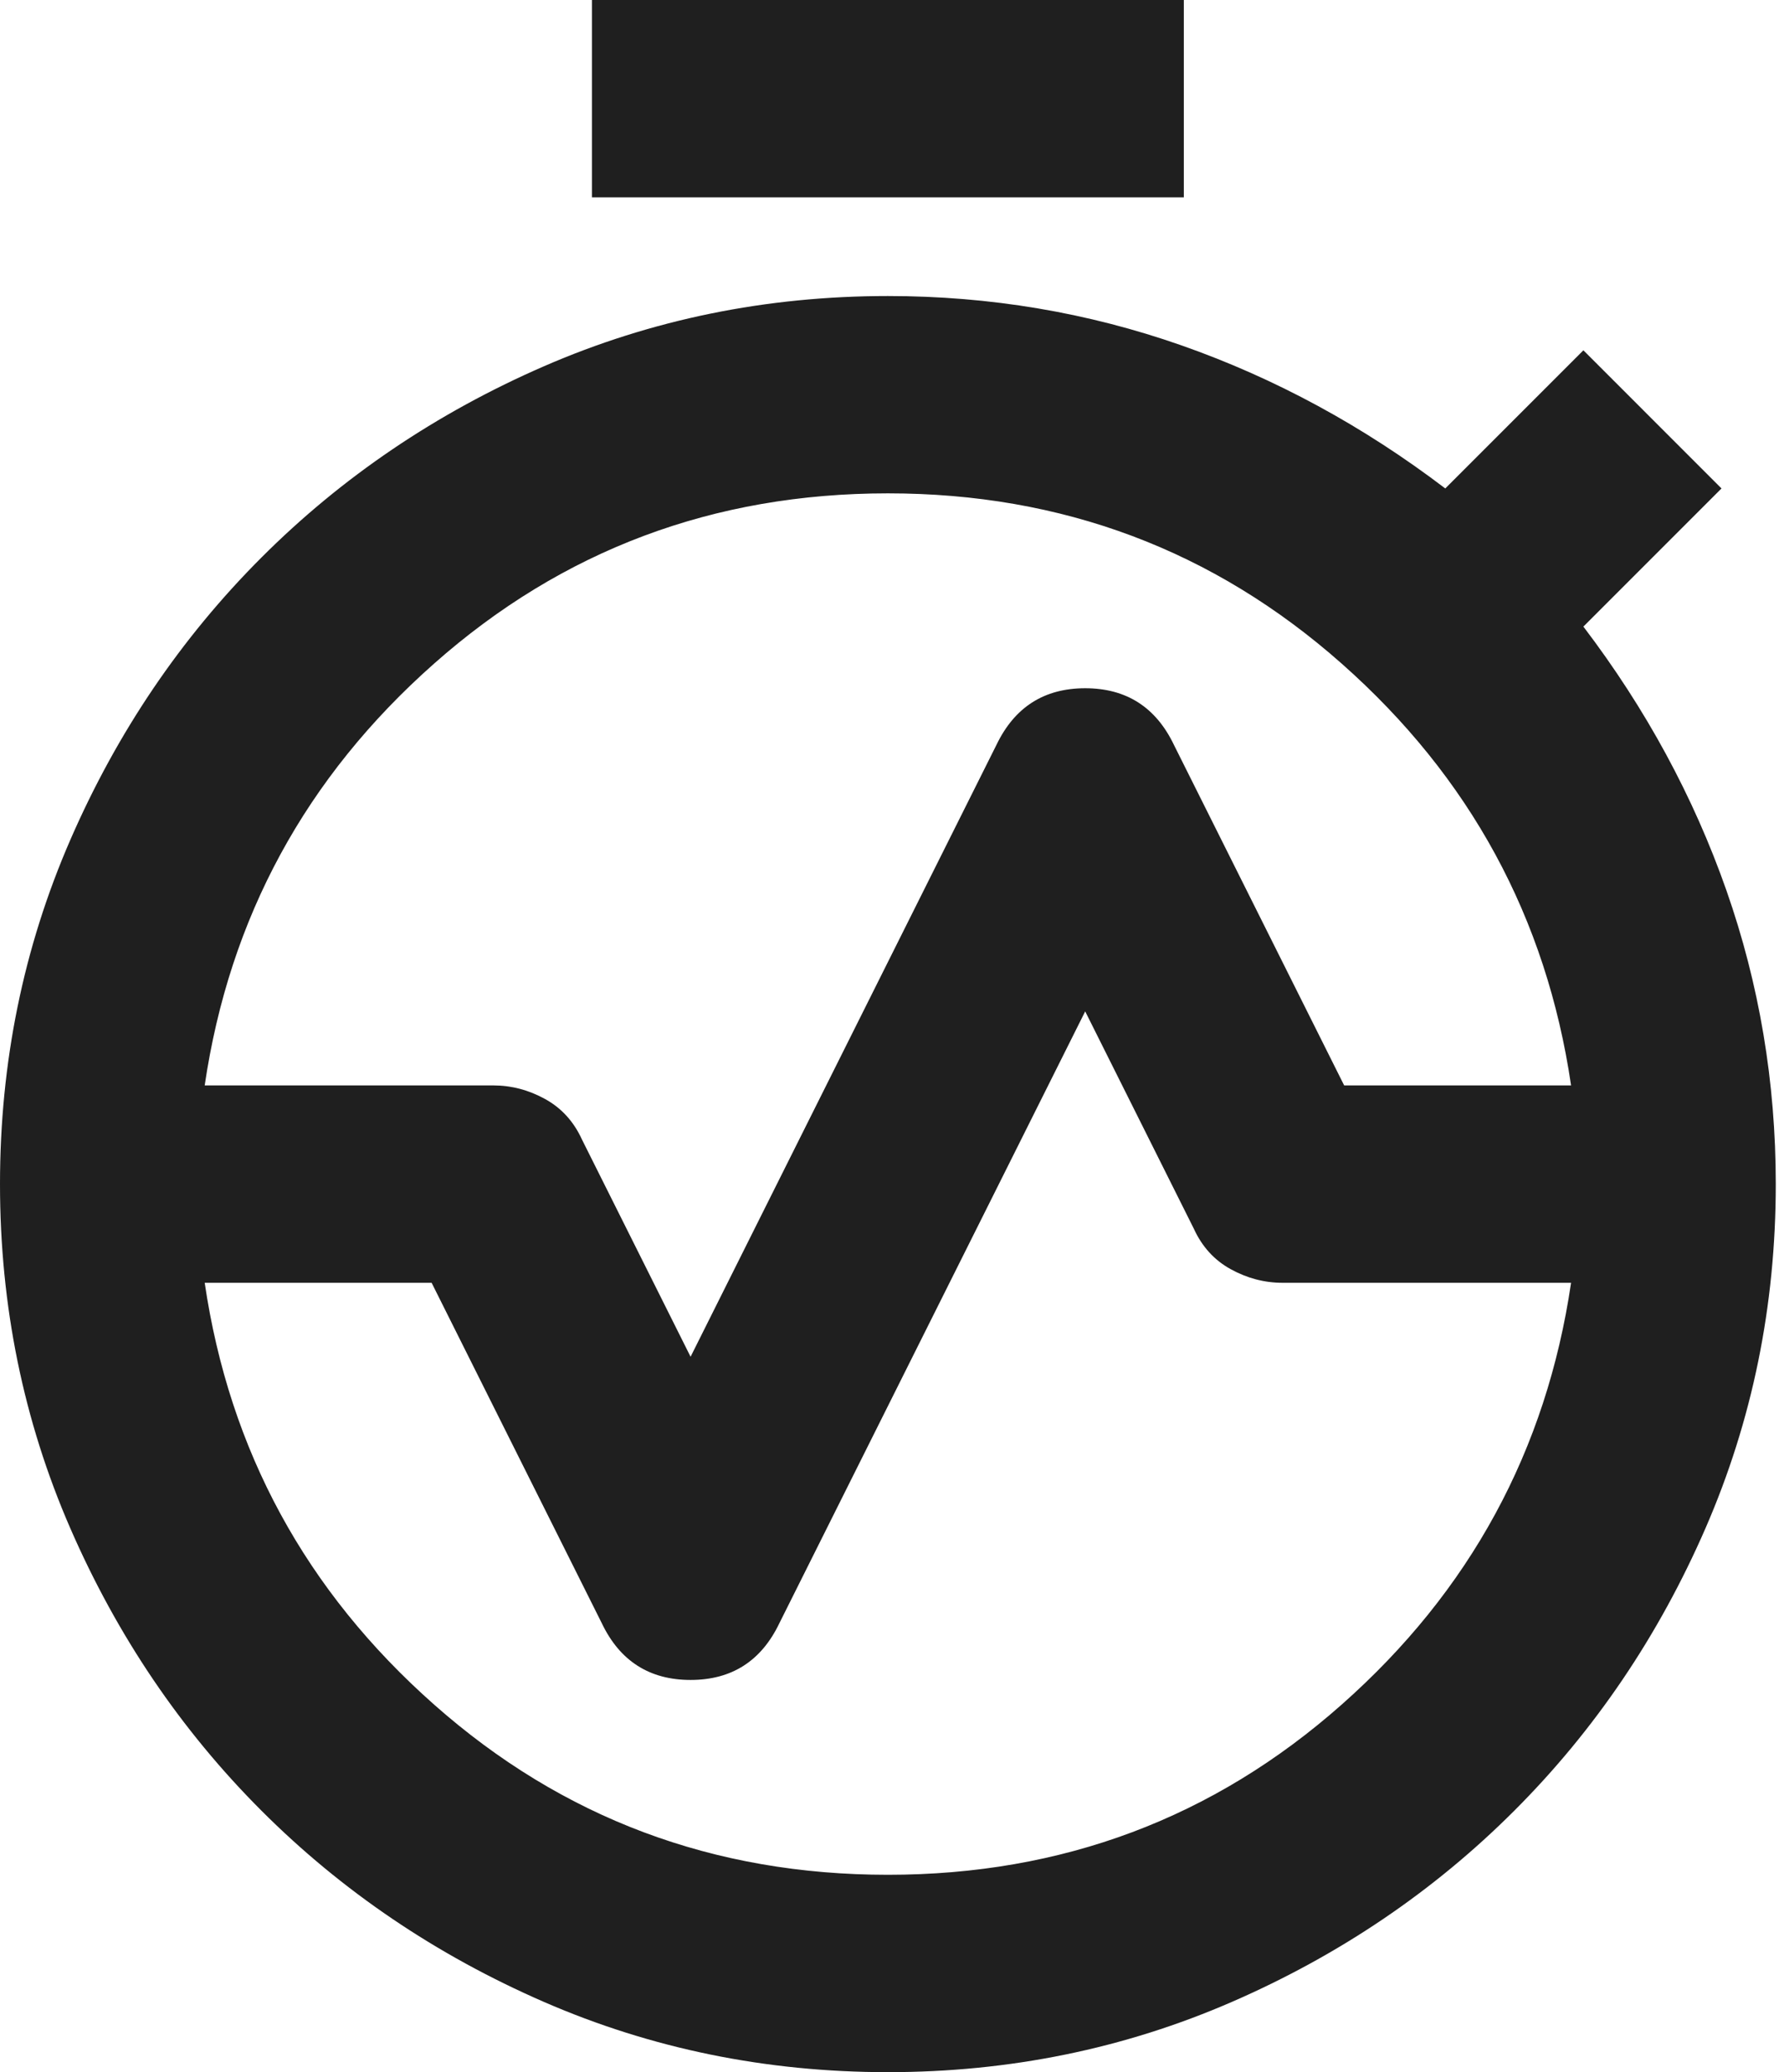 <svg width="31" height="36" viewBox="0 0 31 36" fill="none" xmlns="http://www.w3.org/2000/svg">
<path id="avg_time" d="M3.557 18.857H8.571C8.886 18.857 9.186 18.936 9.471 19.093C9.757 19.25 9.971 19.486 10.114 19.8L12 23.571L17.314 12.943C17.629 12.286 18.143 11.957 18.857 11.957C19.571 11.957 20.086 12.286 20.4 12.943L23.357 18.857H27.3C26.871 15.943 25.543 13.5 23.314 11.529C21.086 9.557 18.457 8.571 15.429 8.571C12.4 8.571 9.771 9.557 7.543 11.529C5.314 13.5 3.986 15.943 3.557 18.857ZM15.429 32.571C18.457 32.571 21.086 31.586 23.314 29.614C25.543 27.643 26.871 25.2 27.3 22.286H22.286C21.971 22.286 21.671 22.207 21.386 22.05C21.1 21.893 20.886 21.657 20.743 21.343L18.857 17.571L13.543 28.2C13.229 28.857 12.714 29.186 12 29.186C11.286 29.186 10.771 28.857 10.457 28.2L7.5 22.286H3.557C3.986 25.2 5.314 27.643 7.543 29.614C9.771 31.586 12.4 32.571 15.429 32.571ZM15.429 36C13.314 36 11.321 35.593 9.45 34.779C7.579 33.964 5.943 32.857 4.543 31.457C3.143 30.057 2.036 28.421 1.221 26.55C0.407 24.679 0 22.686 0 20.571H3.429C3.429 23.886 4.6 26.714 6.943 29.057C9.286 31.4 12.114 32.571 15.429 32.571C18.743 32.571 21.571 31.4 23.914 29.057C26.257 26.714 27.429 23.886 27.429 20.571H30.857C30.857 22.686 30.45 24.679 29.636 26.55C28.821 28.421 27.714 30.057 26.314 31.457C24.914 32.857 23.279 33.964 21.407 34.779C19.536 35.593 17.543 36 15.429 36ZM0 20.571C0 18.457 0.407 16.464 1.221 14.593C2.036 12.721 3.143 11.086 4.543 9.686C5.943 8.286 7.579 7.179 9.45 6.364C11.321 5.55 13.314 5.143 15.429 5.143C17.2 5.143 18.9 5.429 20.529 6C22.157 6.571 23.686 7.4 25.114 8.486L27.514 6.086L29.914 8.486L27.514 10.886C28.6 12.314 29.429 13.843 30 15.471C30.571 17.1 30.857 18.8 30.857 20.571H27.429C27.429 17.257 26.257 14.429 23.914 12.086C21.571 9.743 18.743 8.571 15.429 8.571C12.114 8.571 9.286 9.743 6.943 12.086C4.6 14.429 3.429 17.257 3.429 20.571H0ZM10.286 3.429V0H20.571V3.429H10.286ZM15.429 32.571C12.114 32.571 9.286 31.4 6.943 29.057C4.6 26.714 3.429 23.886 3.429 20.571C3.429 17.257 4.6 14.429 6.943 12.086C9.286 9.743 12.114 8.571 15.429 8.571C18.743 8.571 21.571 9.743 23.914 12.086C26.257 14.429 27.429 17.257 27.429 20.571C27.429 23.886 26.257 26.714 23.914 29.057C21.571 31.4 18.743 32.571 15.429 32.571Z" fill="#1F1F1F"/>
</svg>
